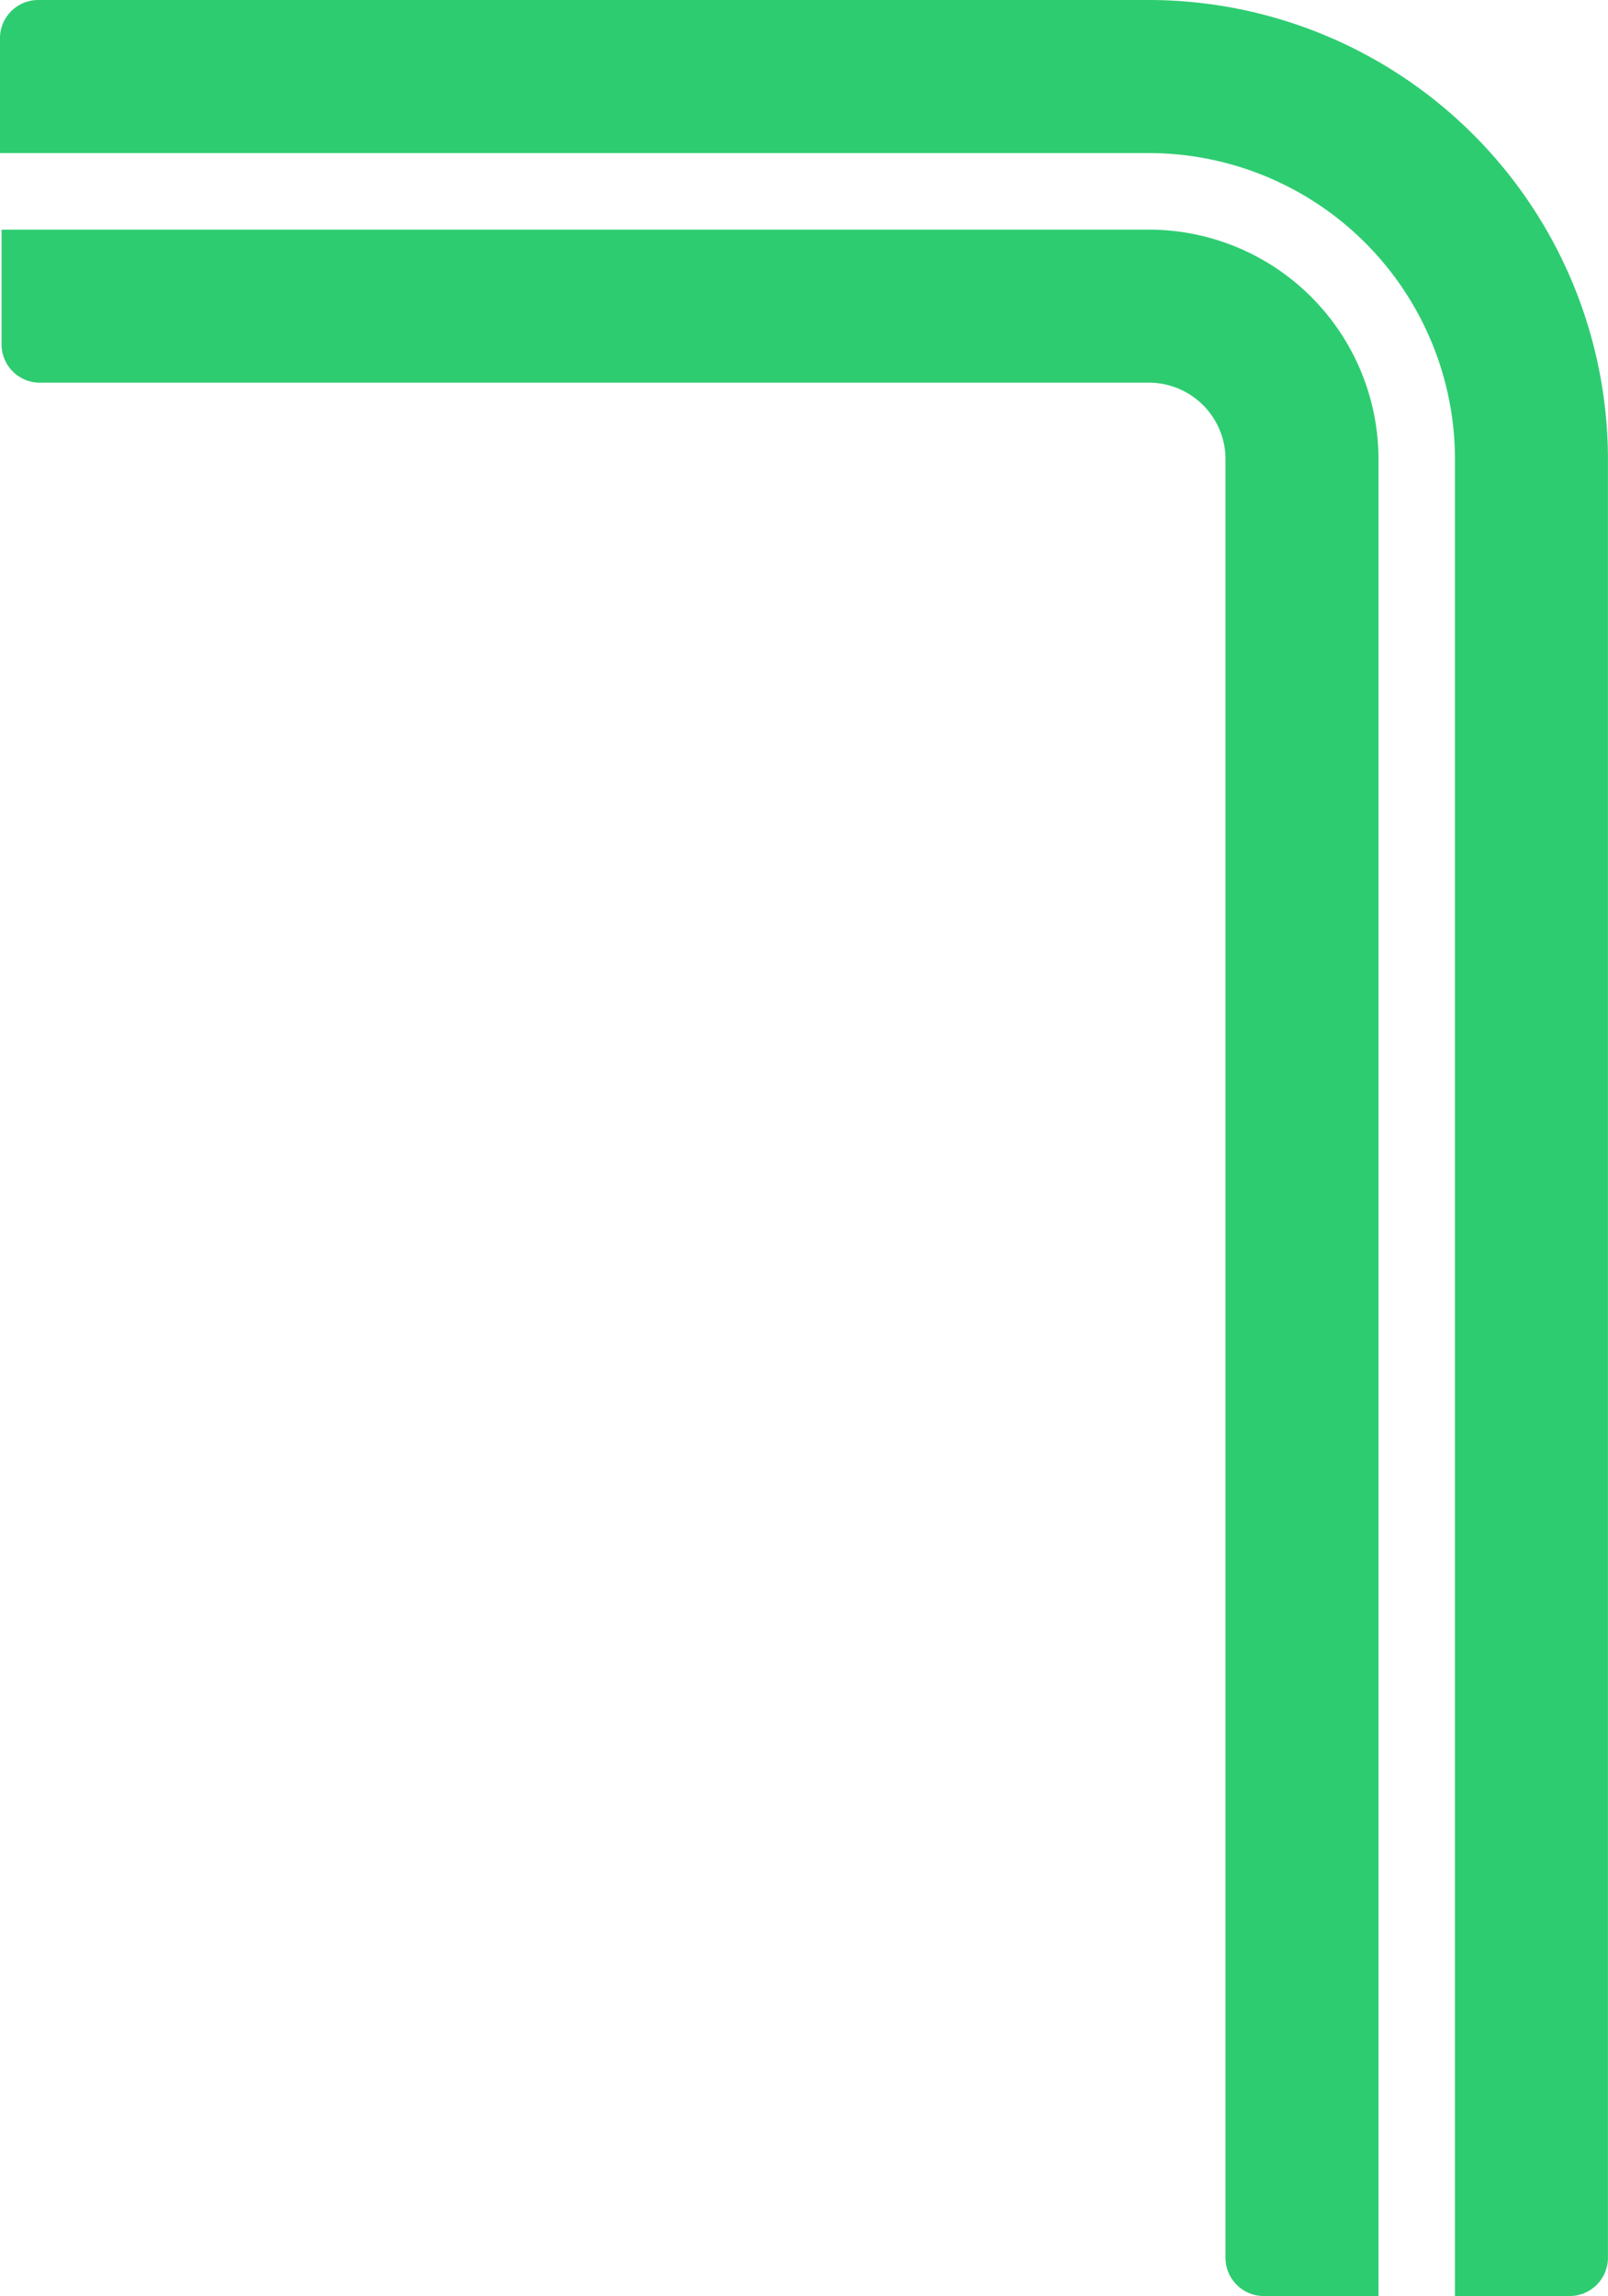 <svg xmlns="http://www.w3.org/2000/svg" viewBox="-3375.057 5506 60.061 85.72">
  <defs>
    <style>
      .cls-1 {
        fill: #2ecc71;
      }
    </style>
  </defs>
  <path id="Пластиковые_изделия" class="cls-1" d="M3067.346-1335.28v-68.576a11.442,11.442,0,0,0-11.429-11.429H3013v-4.287a1.429,1.429,0,0,1,1.428-1.428h41.488a17.163,17.163,0,0,1,17.144,17.144v67.147a1.43,1.43,0,0,1-1.429,1.429Zm-7.143,0a1.43,1.43,0,0,1-1.428-1.429v-67.147a2.861,2.861,0,0,0-2.857-2.857h-41.431a1.429,1.429,0,0,1-1.428-1.428v-4.286h42.859a8.579,8.579,0,0,1,8.572,8.572v68.576Z" transform="translate(-6388.058 6927)"/>
</svg>
